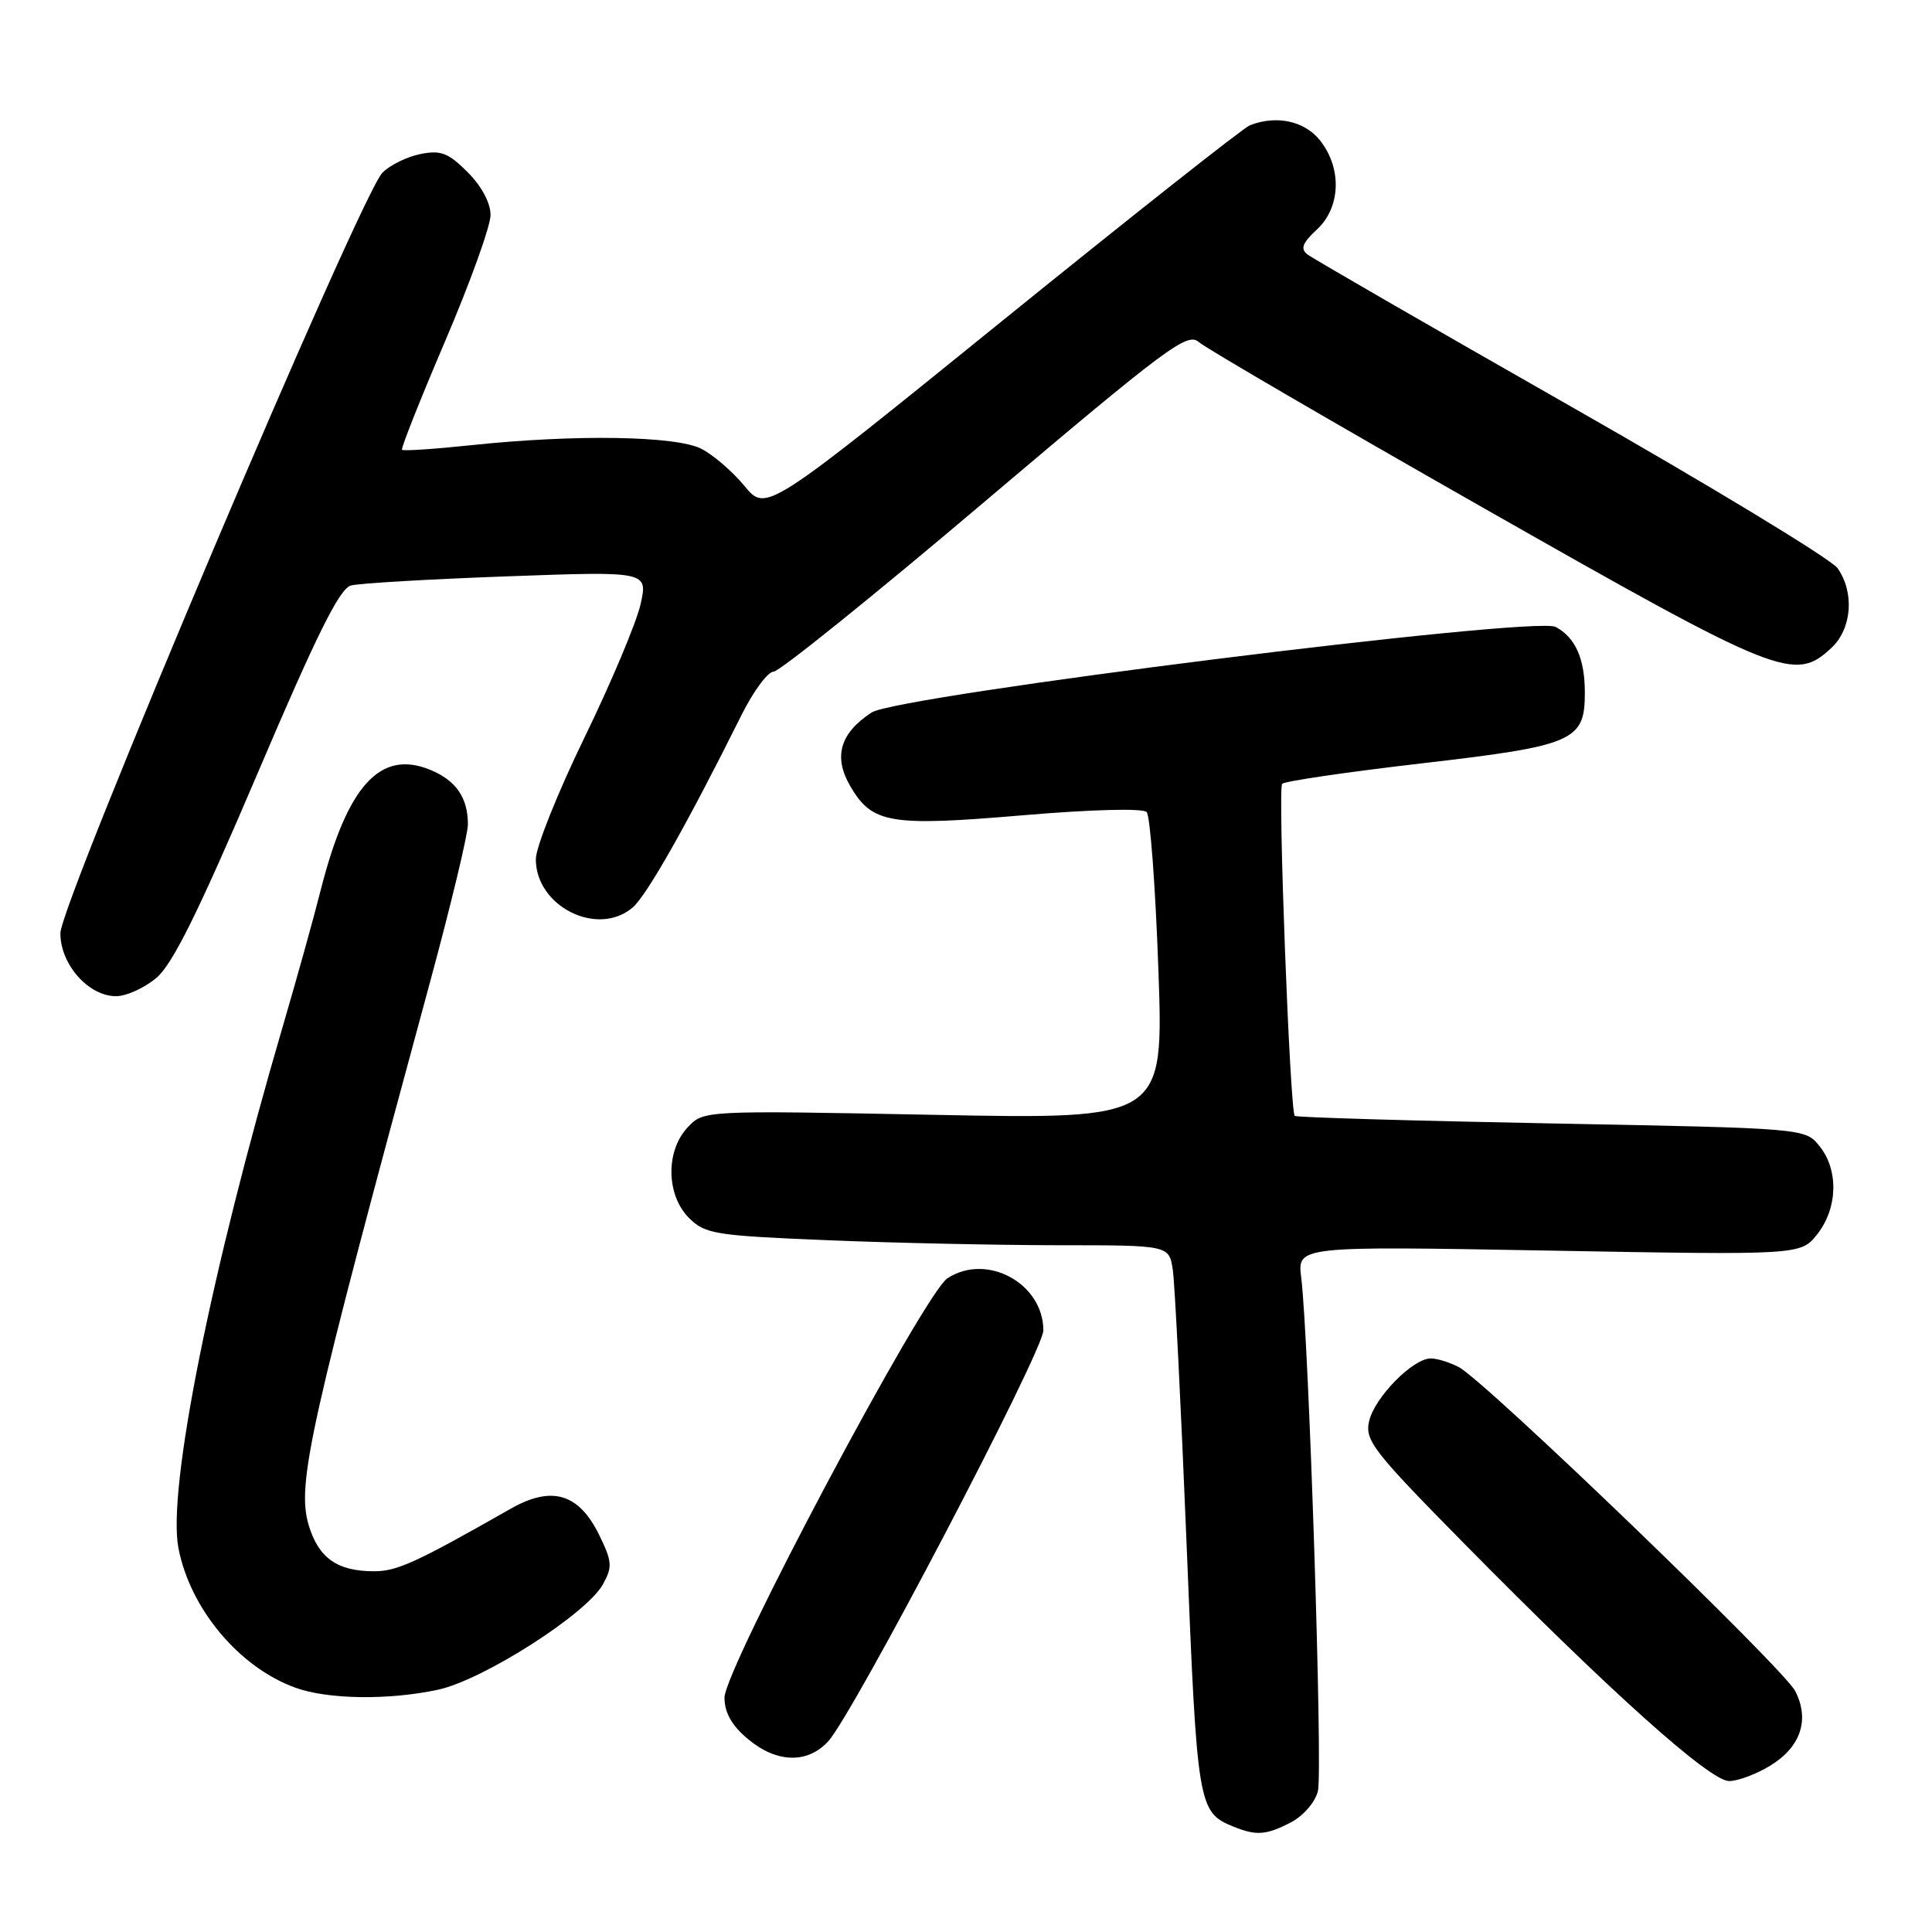 <?xml version="1.0" encoding="UTF-8" standalone="no"?>
<!DOCTYPE svg PUBLIC "-//W3C//DTD SVG 1.1//EN" "http://www.w3.org/Graphics/SVG/1.1/DTD/svg11.dtd" >
<svg xmlns="http://www.w3.org/2000/svg" xmlns:xlink="http://www.w3.org/1999/xlink" version="1.1" viewBox="0 0 256 256">
 <g >
 <path fill="currentColor"
d=" M 171.04 241.48 C 172.69 240.62 174.26 238.82 174.63 237.33 C 175.29 234.71 173.42 177.32 172.42 169.30 C 171.89 165.11 171.89 165.11 205.25 165.71 C 238.61 166.31 238.61 166.31 240.81 163.52 C 243.52 160.07 243.64 155.01 241.09 151.86 C 239.18 149.50 239.18 149.50 205.53 148.86 C 187.03 148.51 171.74 148.06 171.56 147.86 C 170.92 147.14 169.30 104.48 169.89 103.86 C 170.23 103.51 178.55 102.29 188.38 101.15 C 208.58 98.81 210.00 98.19 210.00 91.78 C 210.00 87.29 208.75 84.47 206.13 83.07 C 203.36 81.59 118.94 92.16 115.49 94.41 C 111.29 97.16 110.40 100.28 112.67 104.18 C 115.57 109.13 117.89 109.53 135.51 108.03 C 144.68 107.25 151.45 107.08 151.94 107.60 C 152.40 108.10 153.10 117.46 153.49 128.41 C 154.20 148.32 154.20 148.32 123.72 147.72 C 93.23 147.13 93.23 147.13 91.12 149.38 C 88.18 152.50 88.27 158.36 91.29 161.38 C 93.42 163.51 94.70 163.72 109.54 164.33 C 118.32 164.70 132.12 164.99 140.20 165.00 C 154.91 165.00 154.91 165.00 155.40 168.25 C 155.67 170.04 156.49 186.41 157.23 204.63 C 158.63 239.47 158.74 240.13 163.47 242.05 C 166.46 243.26 167.78 243.17 171.04 241.48 Z  M 234.63 233.92 C 238.62 231.45 239.81 227.86 237.88 224.08 C 236.37 221.10 196.84 183.03 193.32 181.16 C 192.11 180.52 190.43 180.00 189.58 180.00 C 187.22 180.00 182.15 185.15 181.42 188.30 C 180.82 190.85 181.90 192.25 194.13 204.65 C 213.39 224.19 226.57 236.00 229.11 236.00 C 230.30 236.00 232.78 235.06 234.63 233.92 Z  M 109.73 230.75 C 113.04 227.17 138.25 179.03 138.25 176.29 C 138.25 170.05 130.75 165.97 125.54 169.38 C 122.42 171.43 96.00 221.12 96.00 224.95 C 96.00 226.93 96.96 228.63 99.08 230.41 C 102.88 233.61 106.97 233.74 109.73 230.75 Z  M 58.02 223.90 C 64.01 222.62 77.73 213.85 79.90 209.92 C 81.17 207.62 81.11 206.90 79.41 203.42 C 76.70 197.88 73.12 196.81 67.66 199.92 C 55.13 207.05 52.62 208.20 49.58 208.20 C 44.70 208.20 42.22 206.46 40.91 202.11 C 39.28 196.67 40.96 189.15 57.00 130.06 C 59.75 119.92 62.00 110.55 62.00 109.24 C 62.00 105.70 60.43 103.42 57.04 102.02 C 50.39 99.26 46.01 104.08 42.48 118.00 C 41.58 121.58 39.32 129.68 37.47 136.00 C 27.93 168.56 22.16 197.37 23.64 205.11 C 25.18 213.16 31.68 220.93 39.14 223.63 C 43.44 225.19 51.49 225.30 58.02 223.90 Z  M 20.73 129.57 C 22.87 127.77 26.31 120.81 34.06 102.64 C 41.97 84.07 44.99 77.99 46.50 77.58 C 47.60 77.29 56.91 76.74 67.18 76.37 C 85.86 75.69 85.86 75.69 84.87 80.10 C 84.32 82.52 80.98 90.46 77.44 97.74 C 73.90 105.02 71.00 112.27 71.00 113.85 C 71.00 120.12 79.19 124.21 83.83 120.25 C 85.71 118.64 91.12 109.08 98.25 94.75 C 99.83 91.59 101.74 89.00 102.50 89.00 C 103.27 89.00 115.88 78.84 130.53 66.42 C 154.62 46.02 157.34 43.99 158.84 45.32 C 159.75 46.13 176.80 56.06 196.73 67.40 C 235.84 89.64 237.79 90.42 242.69 85.83 C 245.39 83.29 245.75 78.52 243.49 75.29 C 242.66 74.11 226.80 64.48 208.24 53.91 C 189.68 43.34 173.93 34.25 173.24 33.71 C 172.28 32.97 172.57 32.20 174.49 30.42 C 177.65 27.49 177.84 22.34 174.93 18.63 C 172.89 16.04 169.19 15.22 165.63 16.59 C 164.79 16.91 150.02 28.58 132.81 42.51 C 101.51 67.86 101.51 67.86 98.66 64.41 C 97.10 62.51 94.53 60.29 92.96 59.48 C 89.61 57.75 76.31 57.53 62.54 58.98 C 57.62 59.50 53.44 59.78 53.27 59.60 C 53.10 59.43 55.67 52.96 58.98 45.21 C 62.29 37.47 65.00 29.95 65.00 28.49 C 65.00 26.88 63.81 24.66 61.96 22.81 C 59.40 20.25 58.41 19.87 55.71 20.41 C 53.95 20.76 51.68 21.87 50.68 22.88 C 47.75 25.81 8.00 119.68 8.00 123.66 C 8.00 127.79 11.72 132.00 15.38 132.00 C 16.74 132.00 19.14 130.91 20.73 129.57 Z "/>
</g>
</svg>
